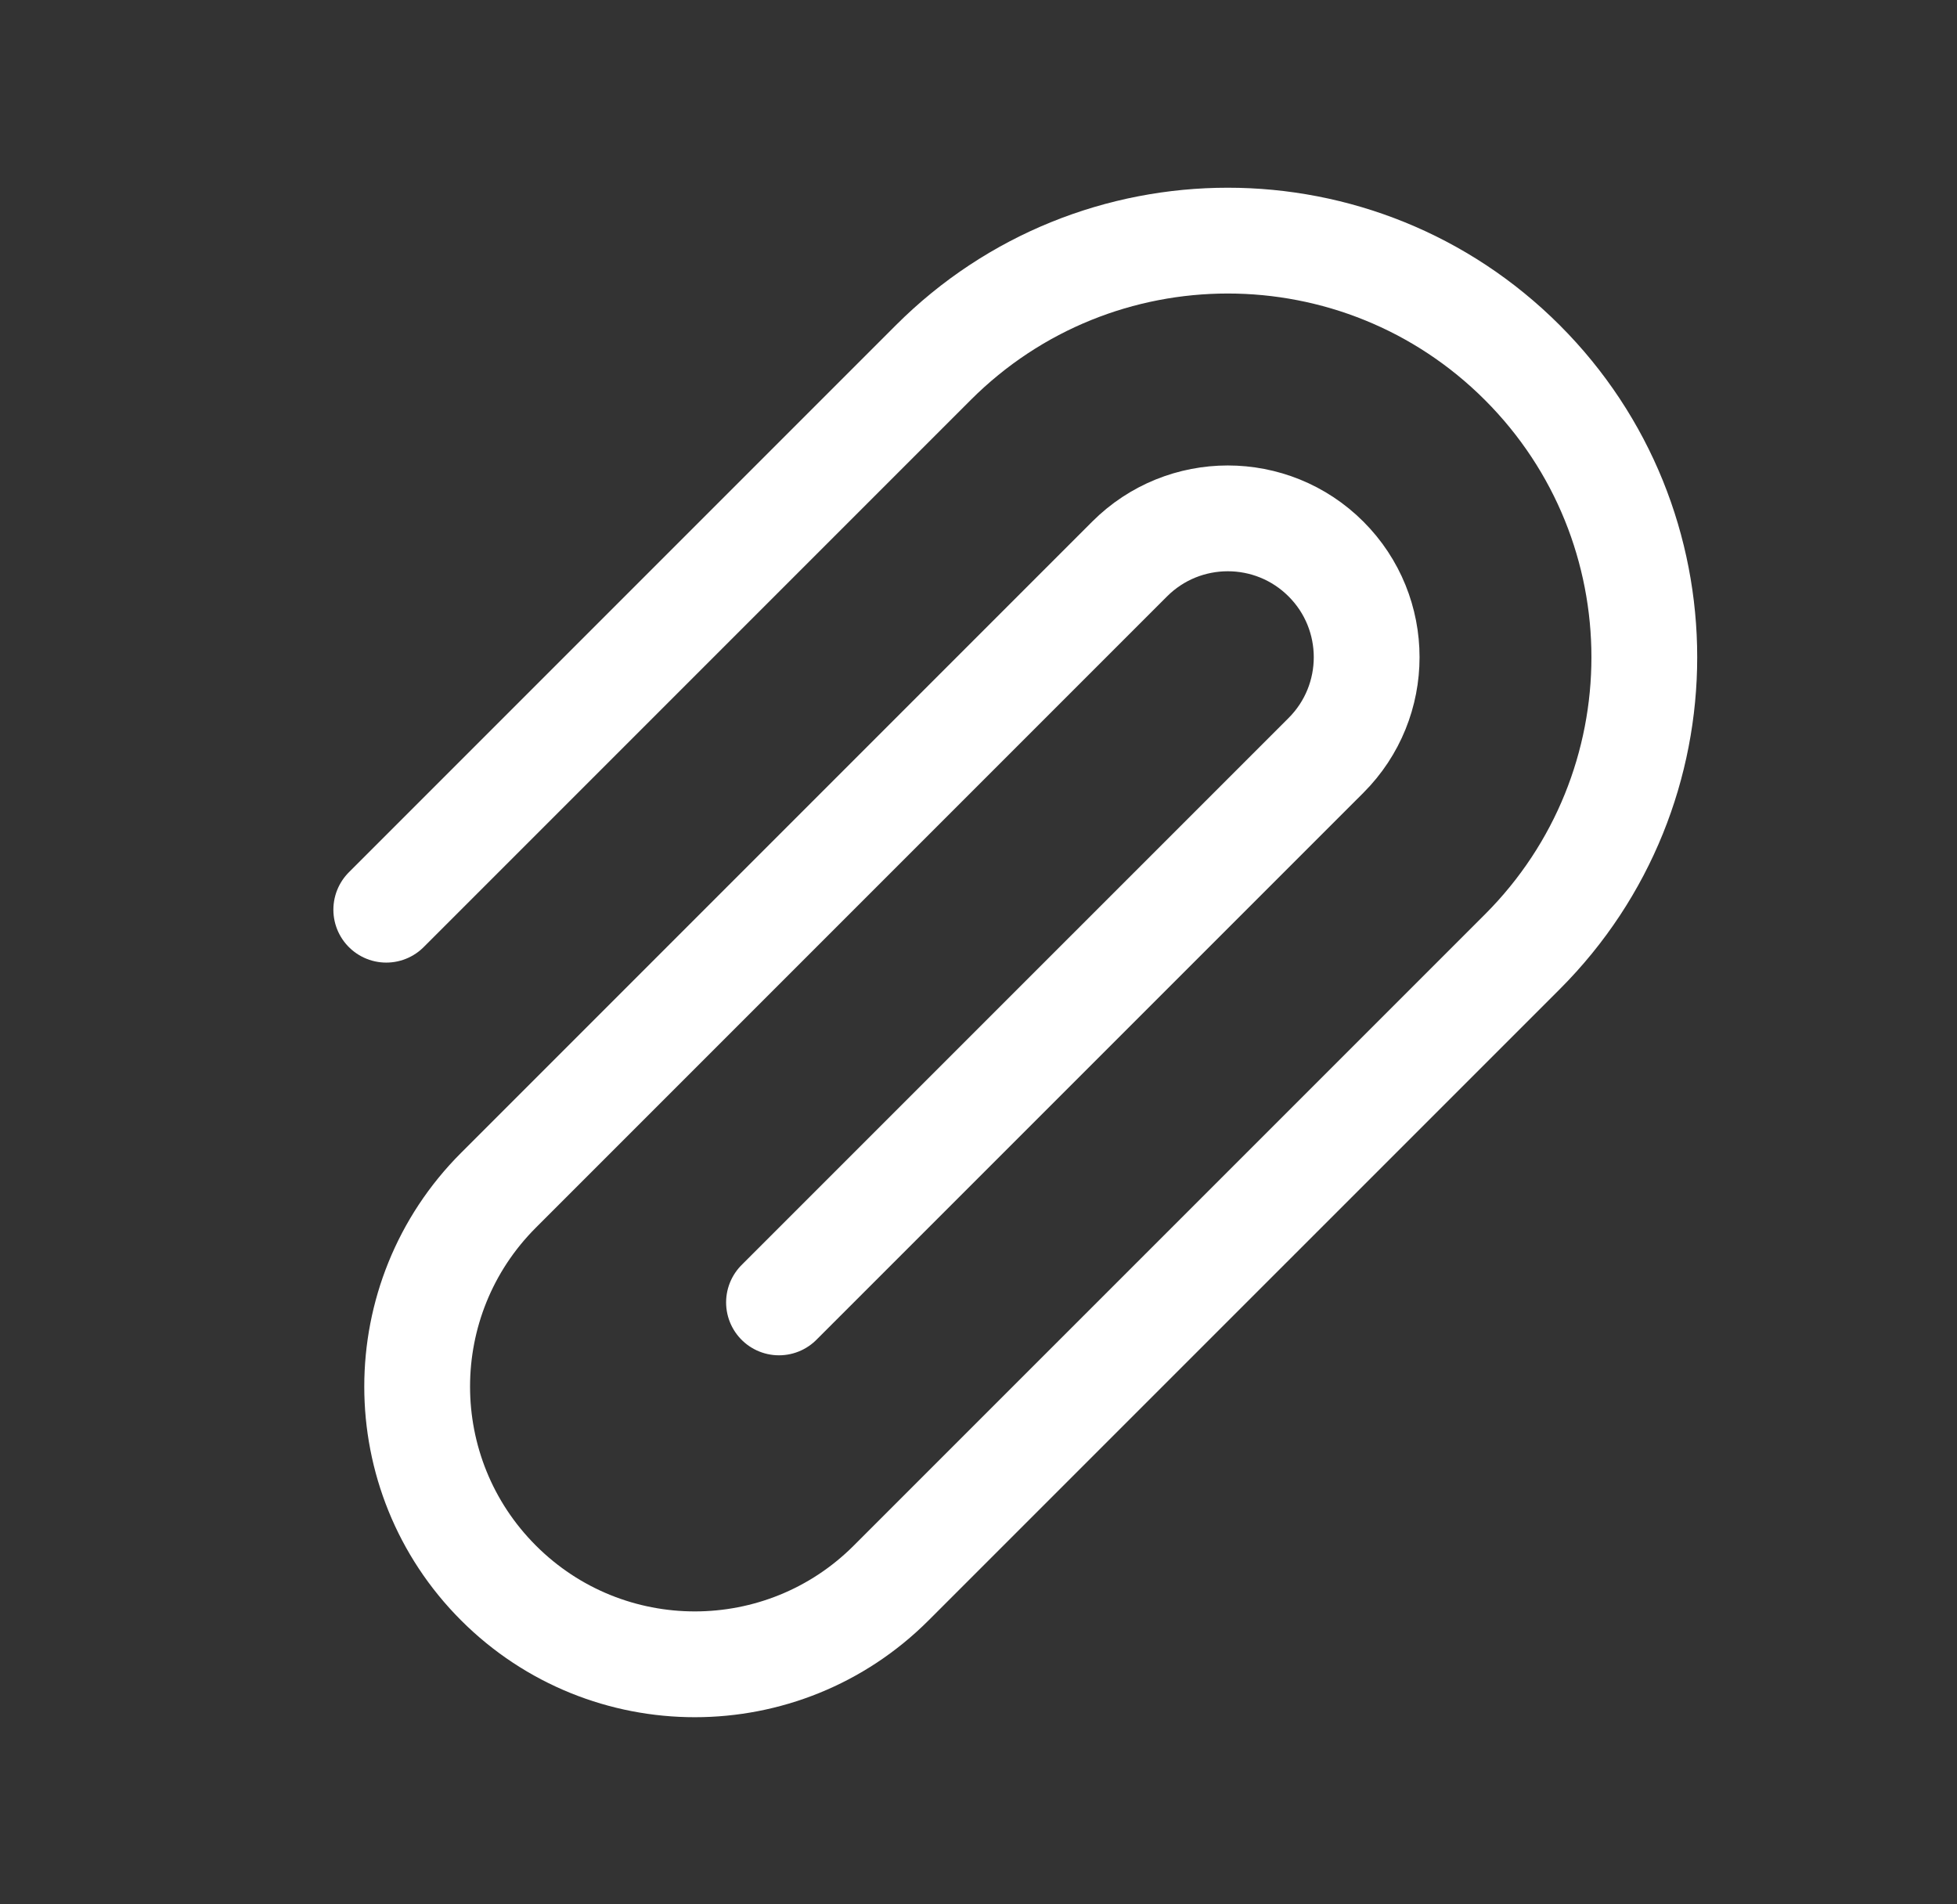 <svg width="37" height="36" viewBox="0 0 37 36" fill="none" xmlns="http://www.w3.org/2000/svg">
<rect x="0" y="0" width="37" height="36" fill="#333333" stroke="none"/>
<path d="M7.303 17.197L17.645 6.855C20.72 3.78 25.707 3.78 28.782 6.855C31.857 9.931 31.857 14.917 28.782 17.993L16.849 29.925C14.799 31.975 11.475 31.975 9.425 29.925C7.375 27.875 7.374 24.551 9.425 22.5L21.357 10.568C22.382 9.543 24.045 9.543 25.07 10.568C26.095 11.593 26.095 13.255 25.07 14.28L14.728 24.621" stroke="white" stroke-width="2" stroke-linecap="round" stroke-linejoin="round"/>
</svg>
